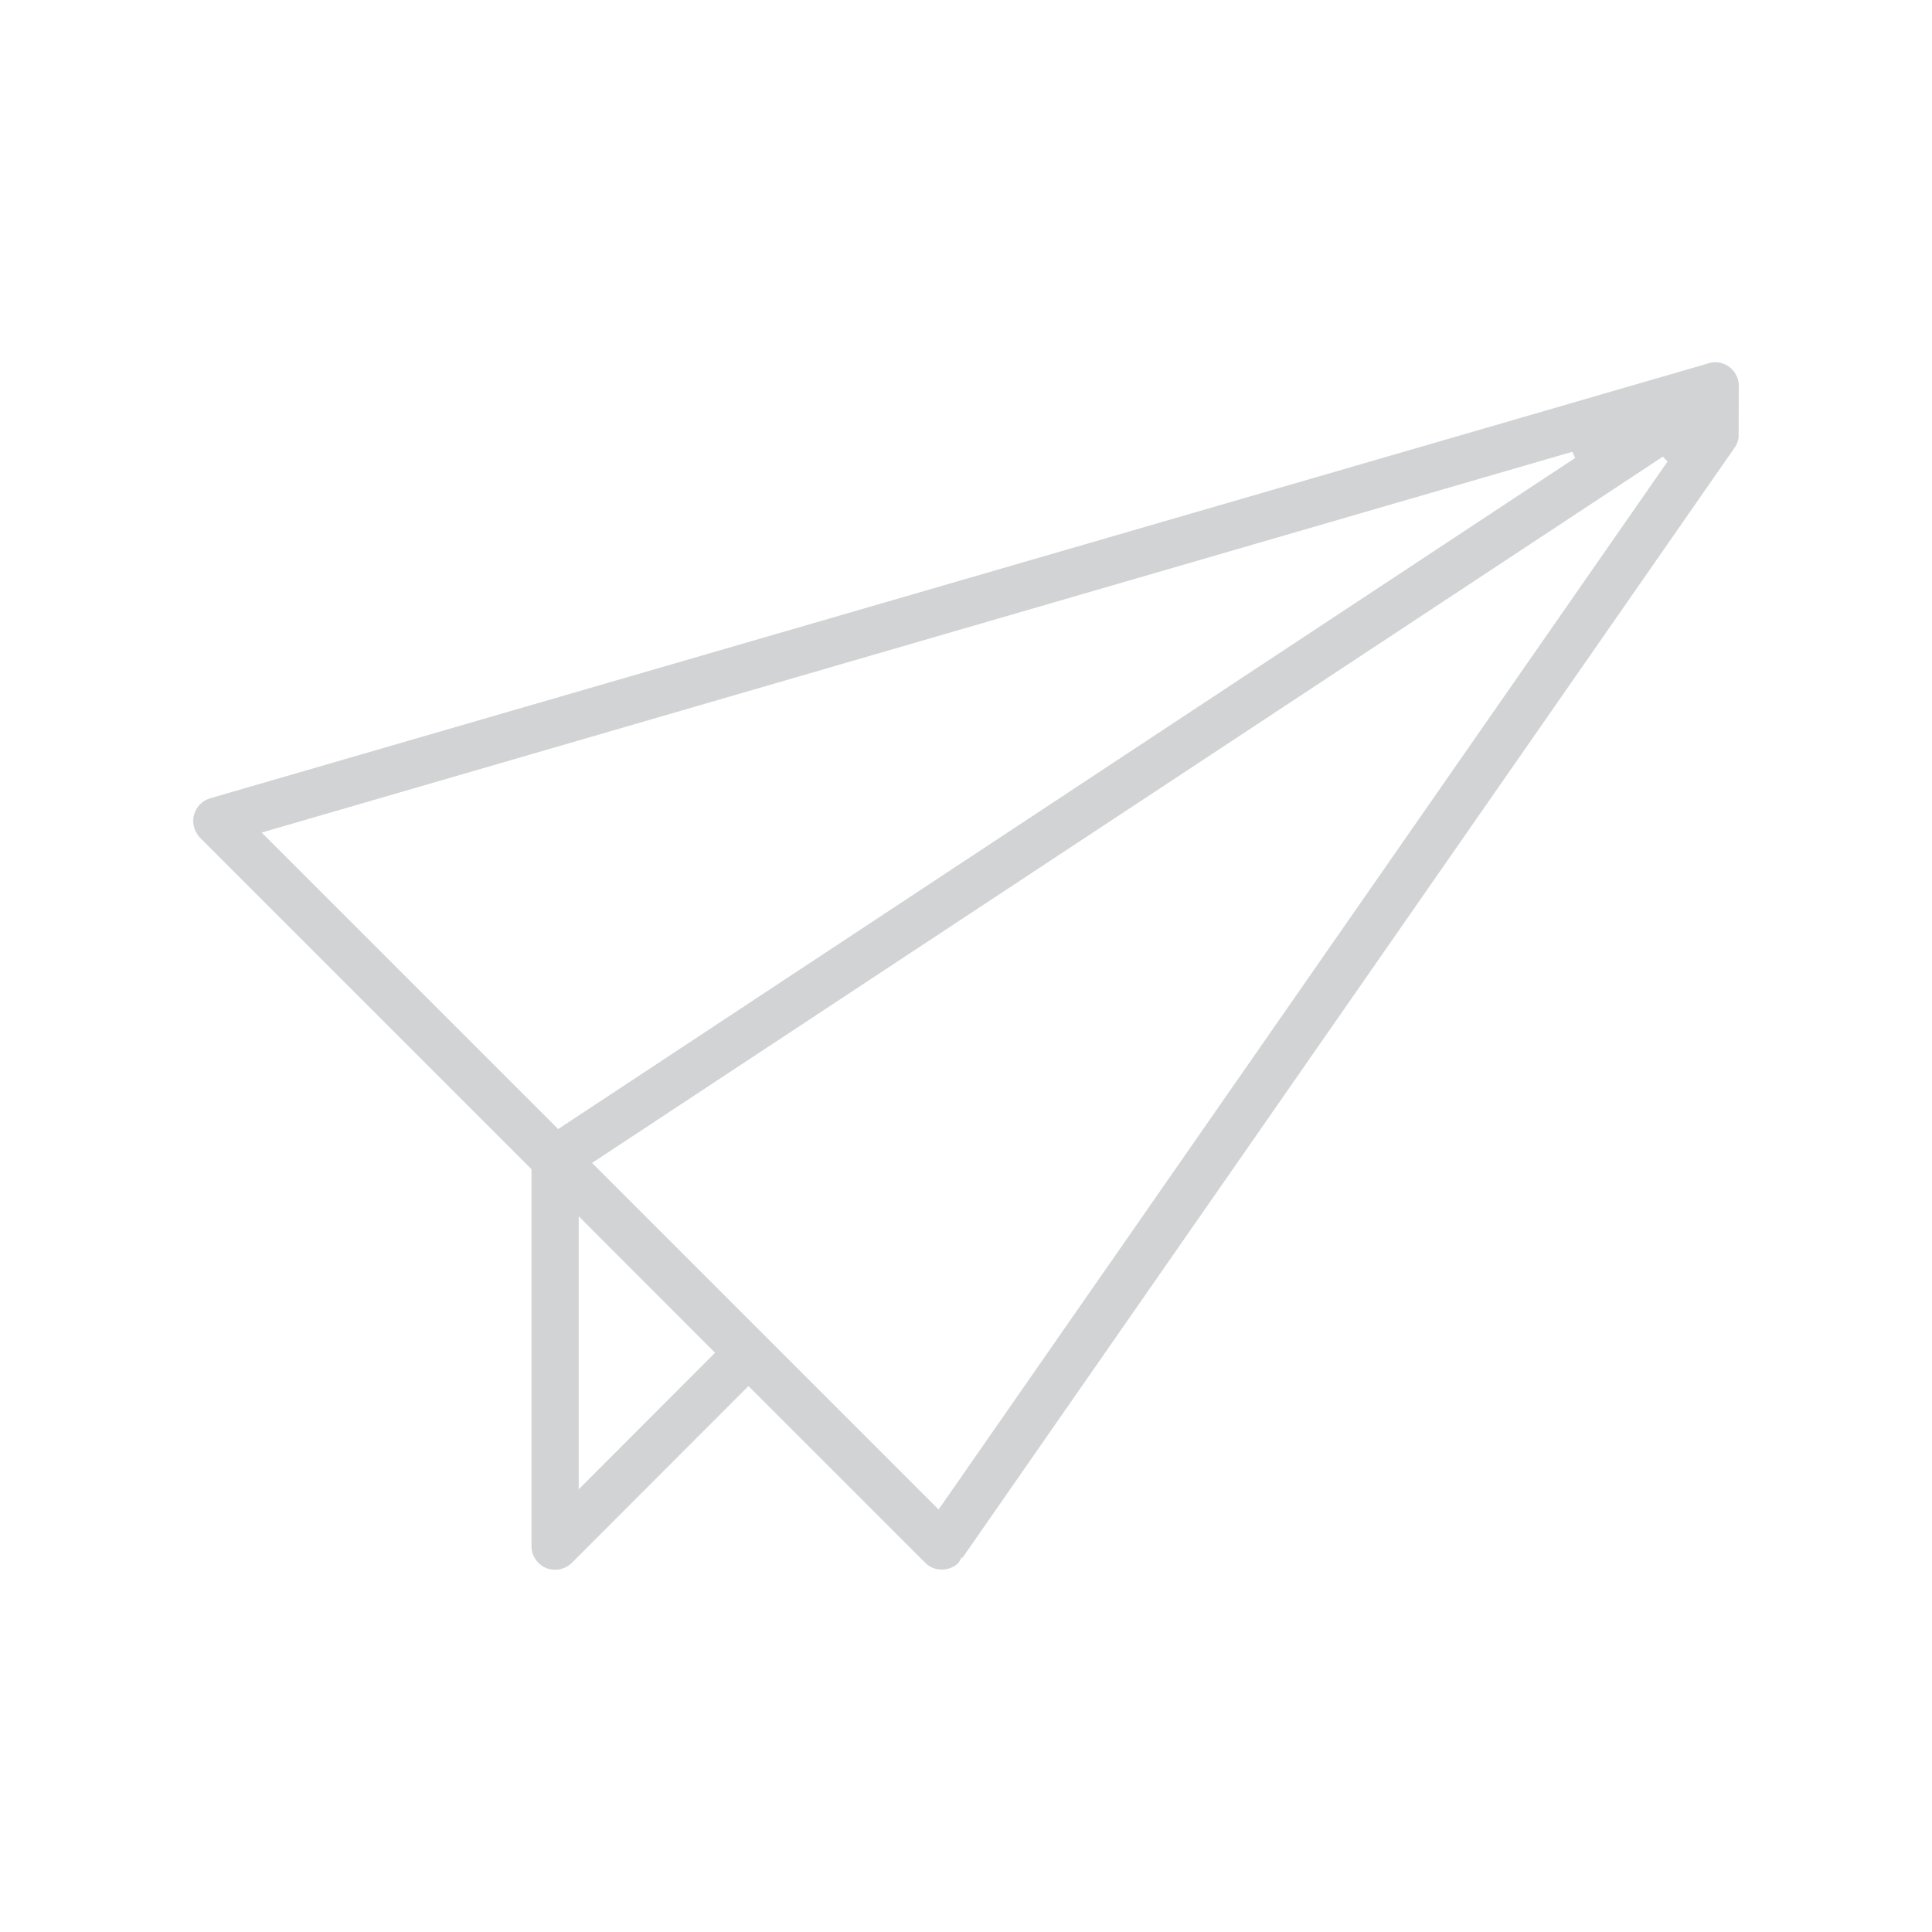 <?xml version="1.0" encoding="utf-8"?>
<!-- Generator: Adobe Illustrator 16.0.0, SVG Export Plug-In . SVG Version: 6.00 Build 0)  -->
<!DOCTYPE svg PUBLIC "-//W3C//DTD SVG 1.1//EN" "http://www.w3.org/Graphics/SVG/1.1/DTD/svg11.dtd">
<svg version="1.1" id="Layer_1" xmlns="http://www.w3.org/2000/svg" xmlns:xlink="http://www.w3.org/1999/xlink" x="0px" y="0px"
	 width="100px" height="100px" viewBox="0 0 100 100" enable-background="new 0 0 100 100" xml:space="preserve">
<g>
	<path fill="#D1D3D4" d="M88.777,18.75c-0.149,0-0.297,0.026-0.44,0.083L10.879,41.319c-0.316,0.094-0.578,0.307-0.734,0.599
		c-0.152,0.284-0.186,0.607-0.094,0.914c0.044,0.156,0.12,0.303,0.227,0.436l0.039,0.058L27.511,60.52v19.549l0.009,0.092
		c0.026,0.277,0.146,0.531,0.351,0.734c0.222,0.229,0.527,0.355,0.863,0.355c0.317,0,0.625-0.127,0.863-0.357l9.144-9.152
		l9.146,9.145c0.224,0.232,0.523,0.355,0.863,0.355c0.325,0,0.629-0.124,0.861-0.344l0.175-0.297l0.022,0.045l39.975-57.472
		c0.121-0.173,0.191-0.363,0.208-0.549L90,19.972C90,19.298,89.451,18.75,88.777,18.75z M28.89,58.441L13.542,43.093l67.841-19.709
		l0.147,0.32L28.89,58.441z M29.954,77.087V62.953l7.057,7.066L29.954,77.087z M48.581,78.133L30.644,60.194l55.424-36.558
		l0.245,0.251L48.581,78.133z"/>
</g>
</svg>
